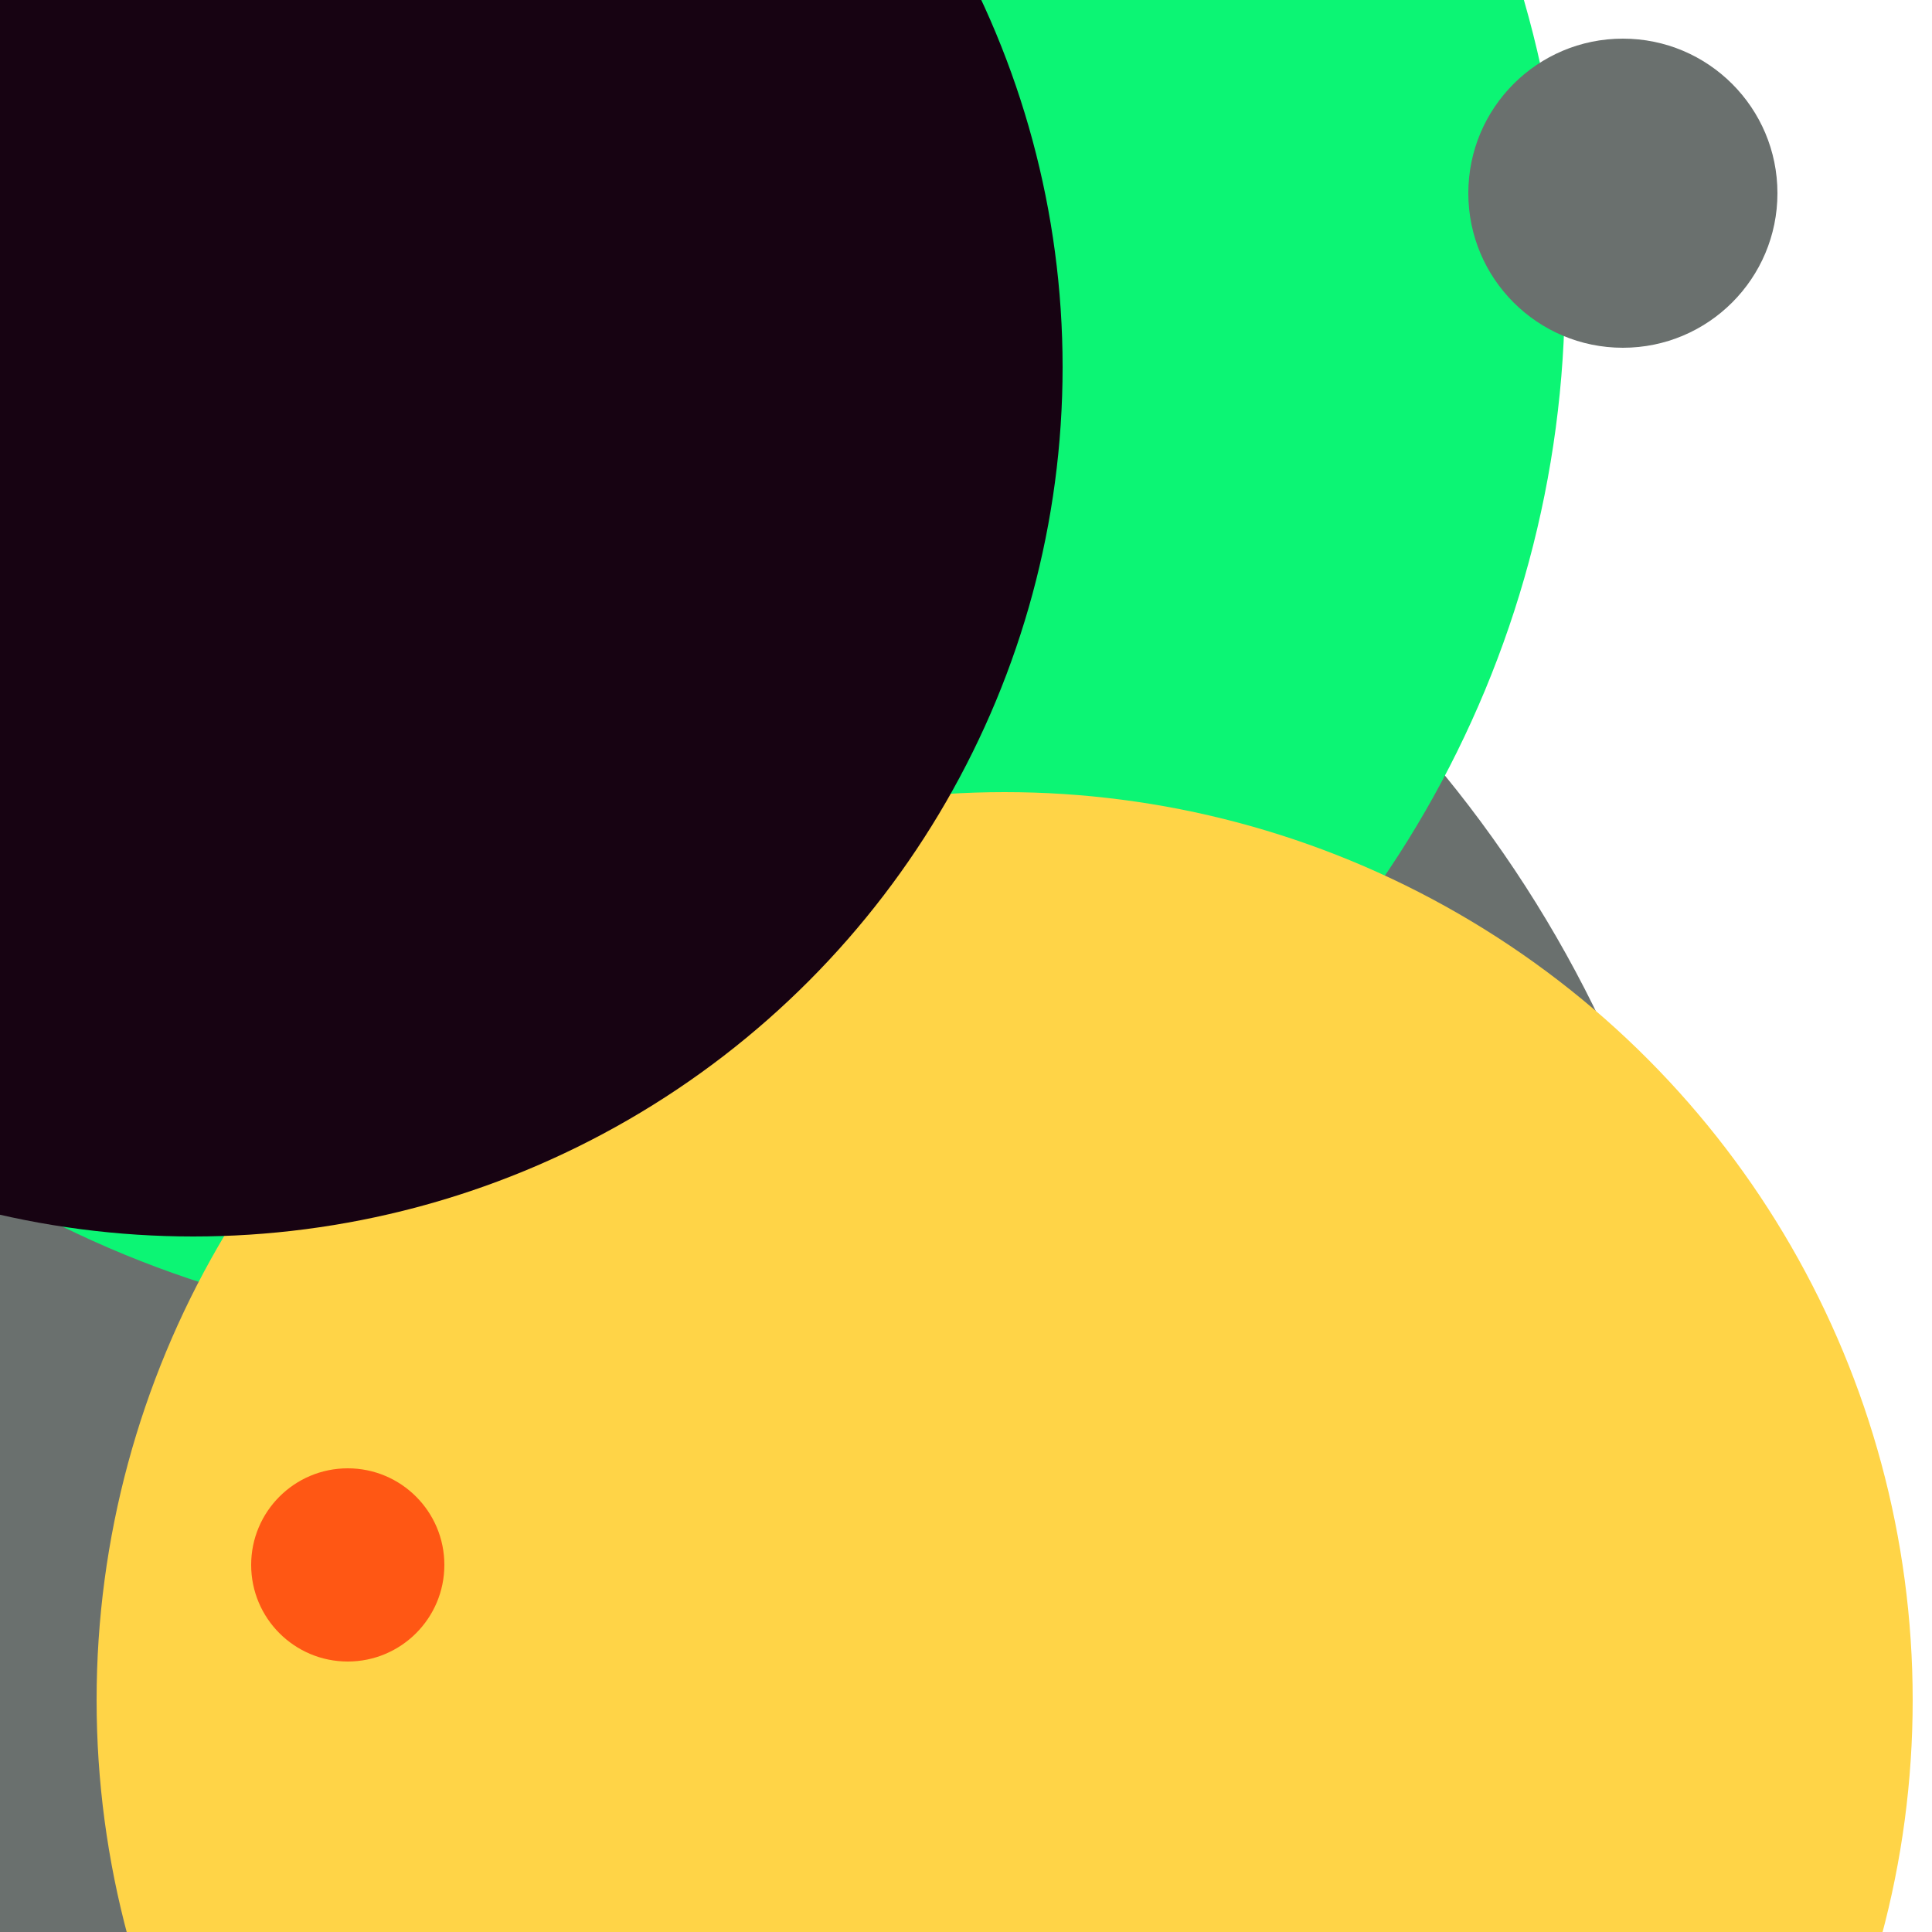 <svg xmlns="http://www.w3.org/2000/svg" preserveAspectRatio="xMinYMin meet" viewBox="0 0 777 777"><defs><filter id="f0" width="300%" height="300%" x="-100%" y="-100%"><feGaussianBlur in="SourceGraphic" stdDeviation="129"/></filter><filter id="f1" width="300%" height="300%" x="-100%" y="-100%"><feGaussianBlur in="SourceGraphic" stdDeviation="700"/></filter></defs><rect width="100%" height="100%" fill="#fff" /><circle cx="26%" cy="80%" r="63%" filter="url(#f1)" fill="#6a706e"></circle><circle cx="36%" cy="82%" r="5%" filter="url(#f1)" fill="#170312"></circle><circle cx="27%" cy="15%" r="54%" filter="url(#f0)" fill="#0cf574"></circle><circle cx="84%" cy="10%" r="8%" filter="url(#f0)" fill="#6a706e"></circle><circle cx="52%" cy="88%" r="47%" filter="url(#f0)" fill="#ffd447"></circle><circle cx="18%" cy="81%" r="5%" filter="url(#f0)" fill="#ff5714"></circle><circle cx="28%" cy="46%" r="5%" filter="url(#f0)" fill="#6a706e"></circle><circle cx="10%" cy="19%" r="45%" filter="url(#f0)" fill="#170312"></circle></svg>